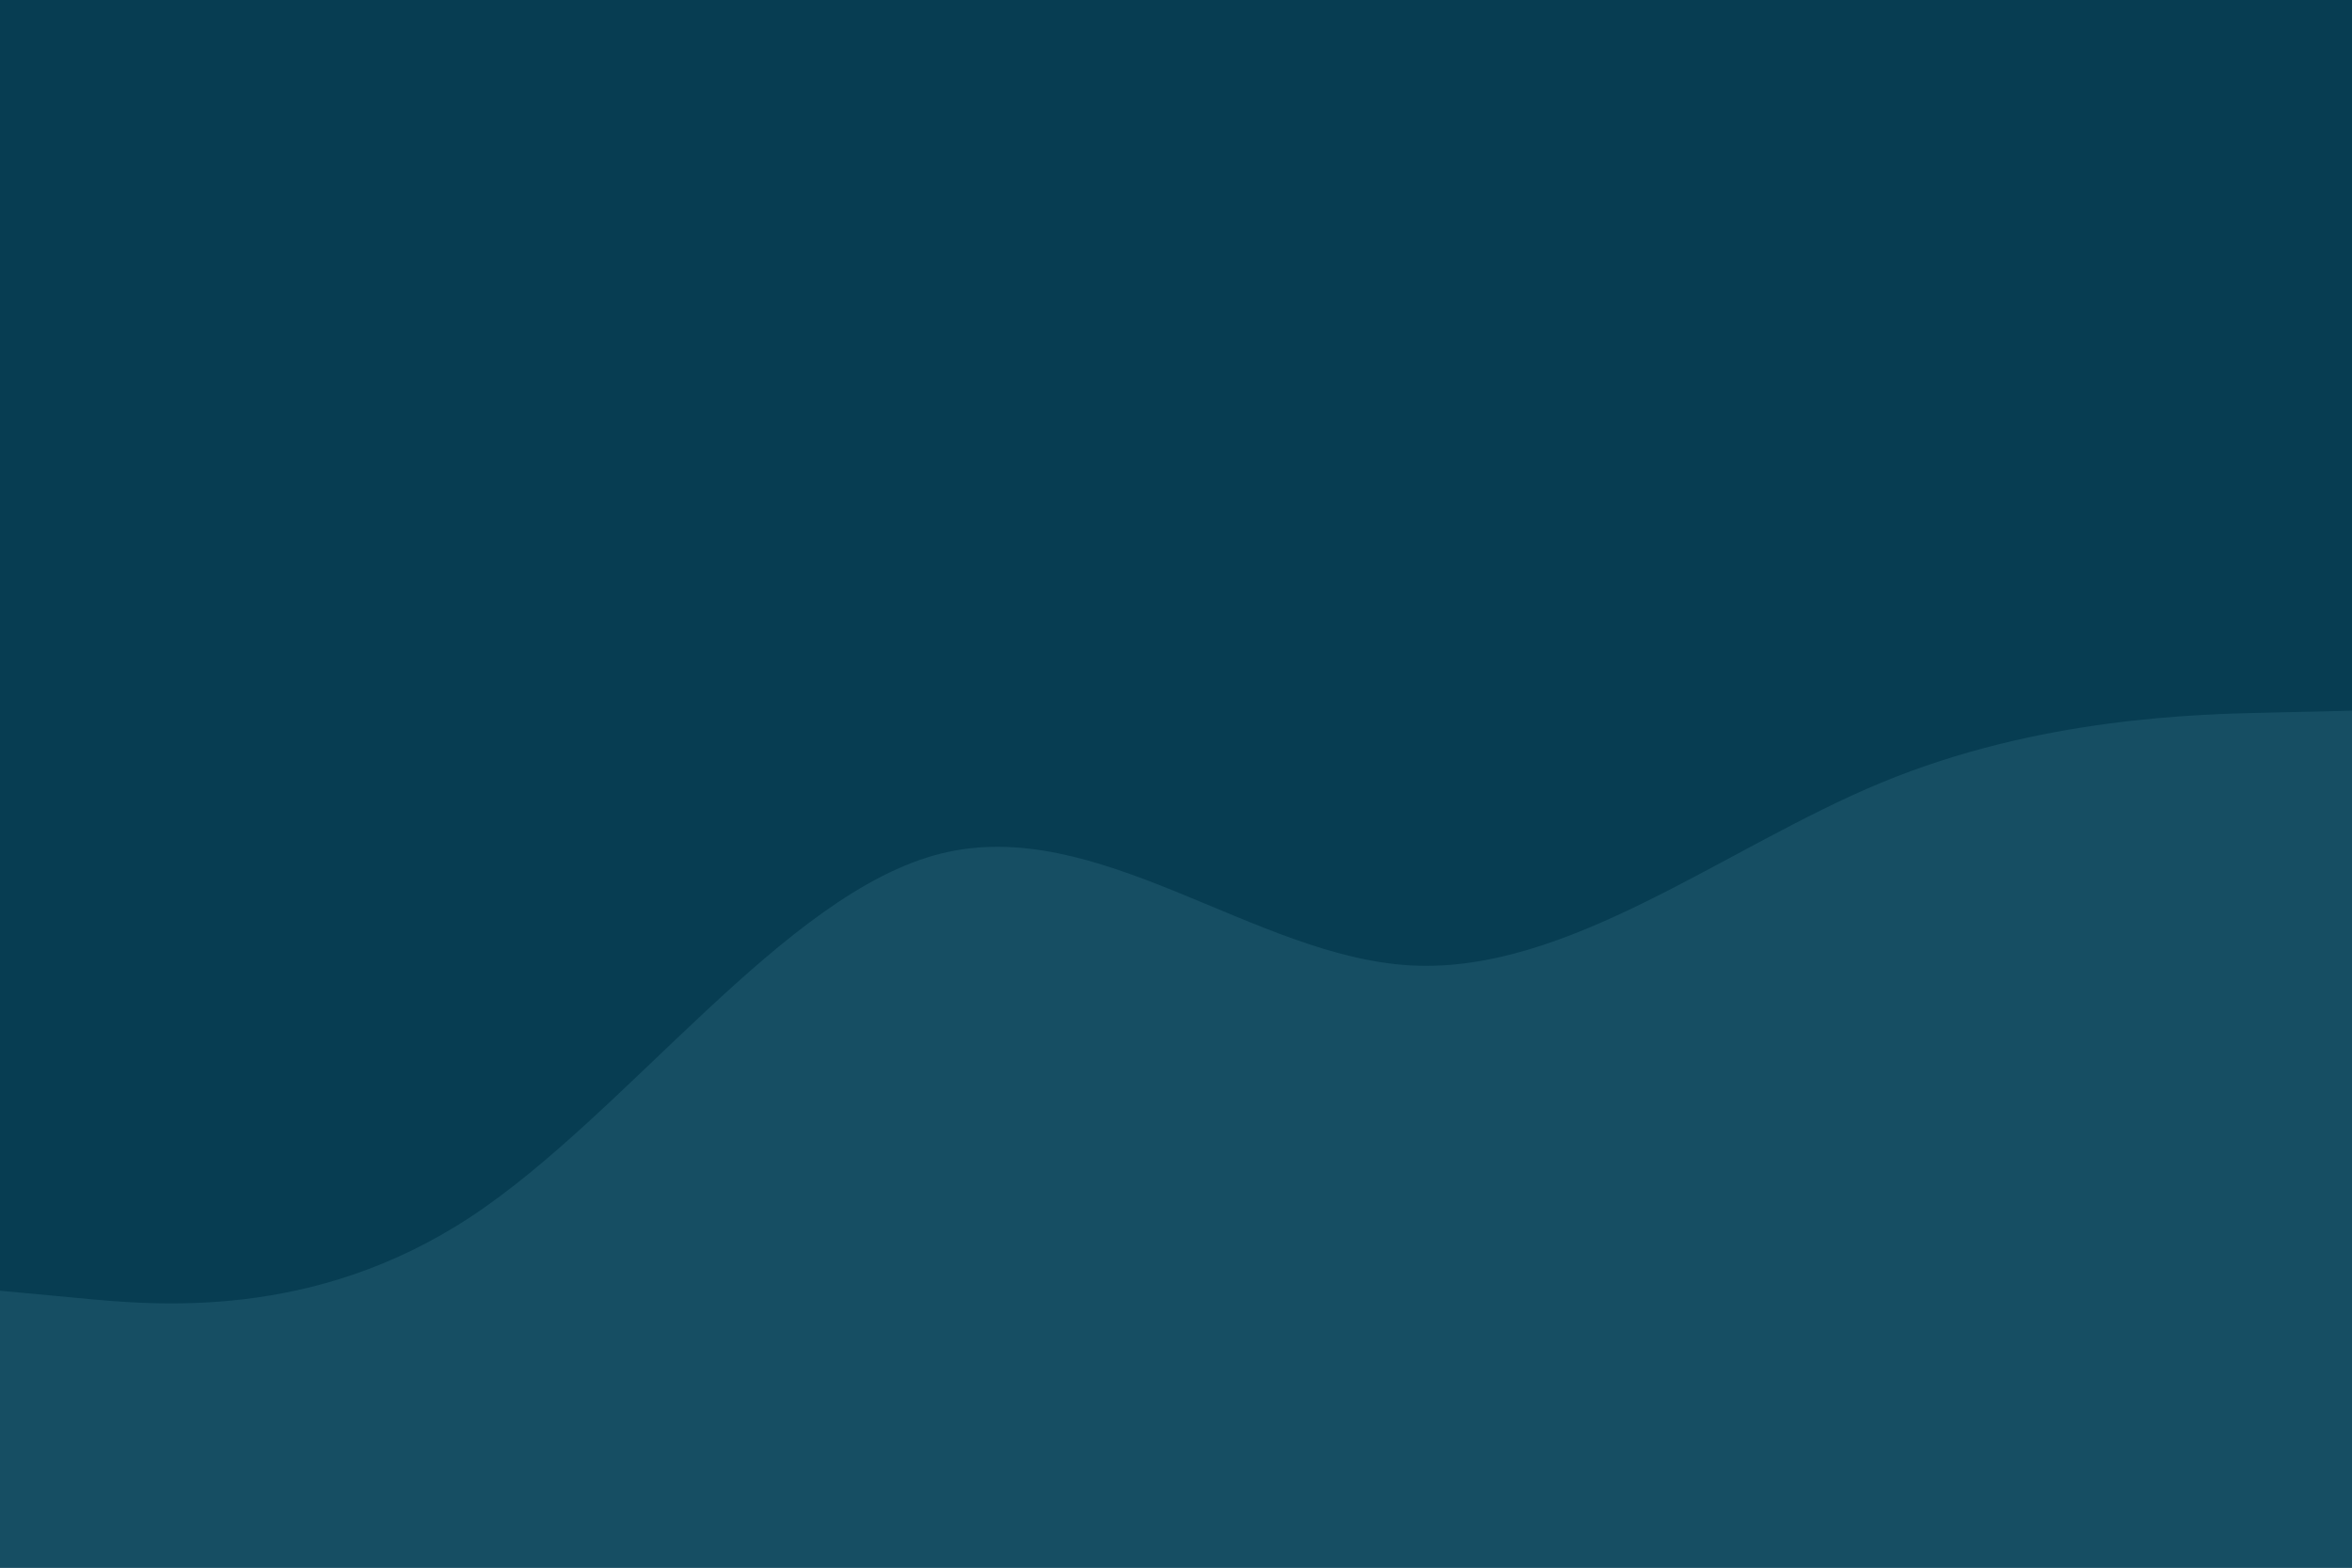 <svg id="visual" viewBox="0 0 900 600" width="900" height="600" xmlns="http://www.w3.org/2000/svg"
    xmlns:xlink="http://www.w3.org/1999/xlink" version="1.1">
    <rect x="0" y="0" width="900" height="600" fill="#073D52"></rect>
    <path
        d="M0 494L30 496.8C60 499.7 120 505.3 180 465.8C240 426.3 300 341.7 360 326.7C420 311.7 480 366.3 540 369.5C600 372.7 660 324.3 720 299.5C780 274.7 840 273.3 870 272.7L900 272L900 601L870 601C840 601 780 601 720 601C660 601 600 601 540 601C480 601 420 601 360 601C300 601 240 601 180 601C120 601 60 601 30 601L0 601Z"
        fill="#164E63" stroke-linecap="round" stroke-linejoin="miter"></path>
</svg>